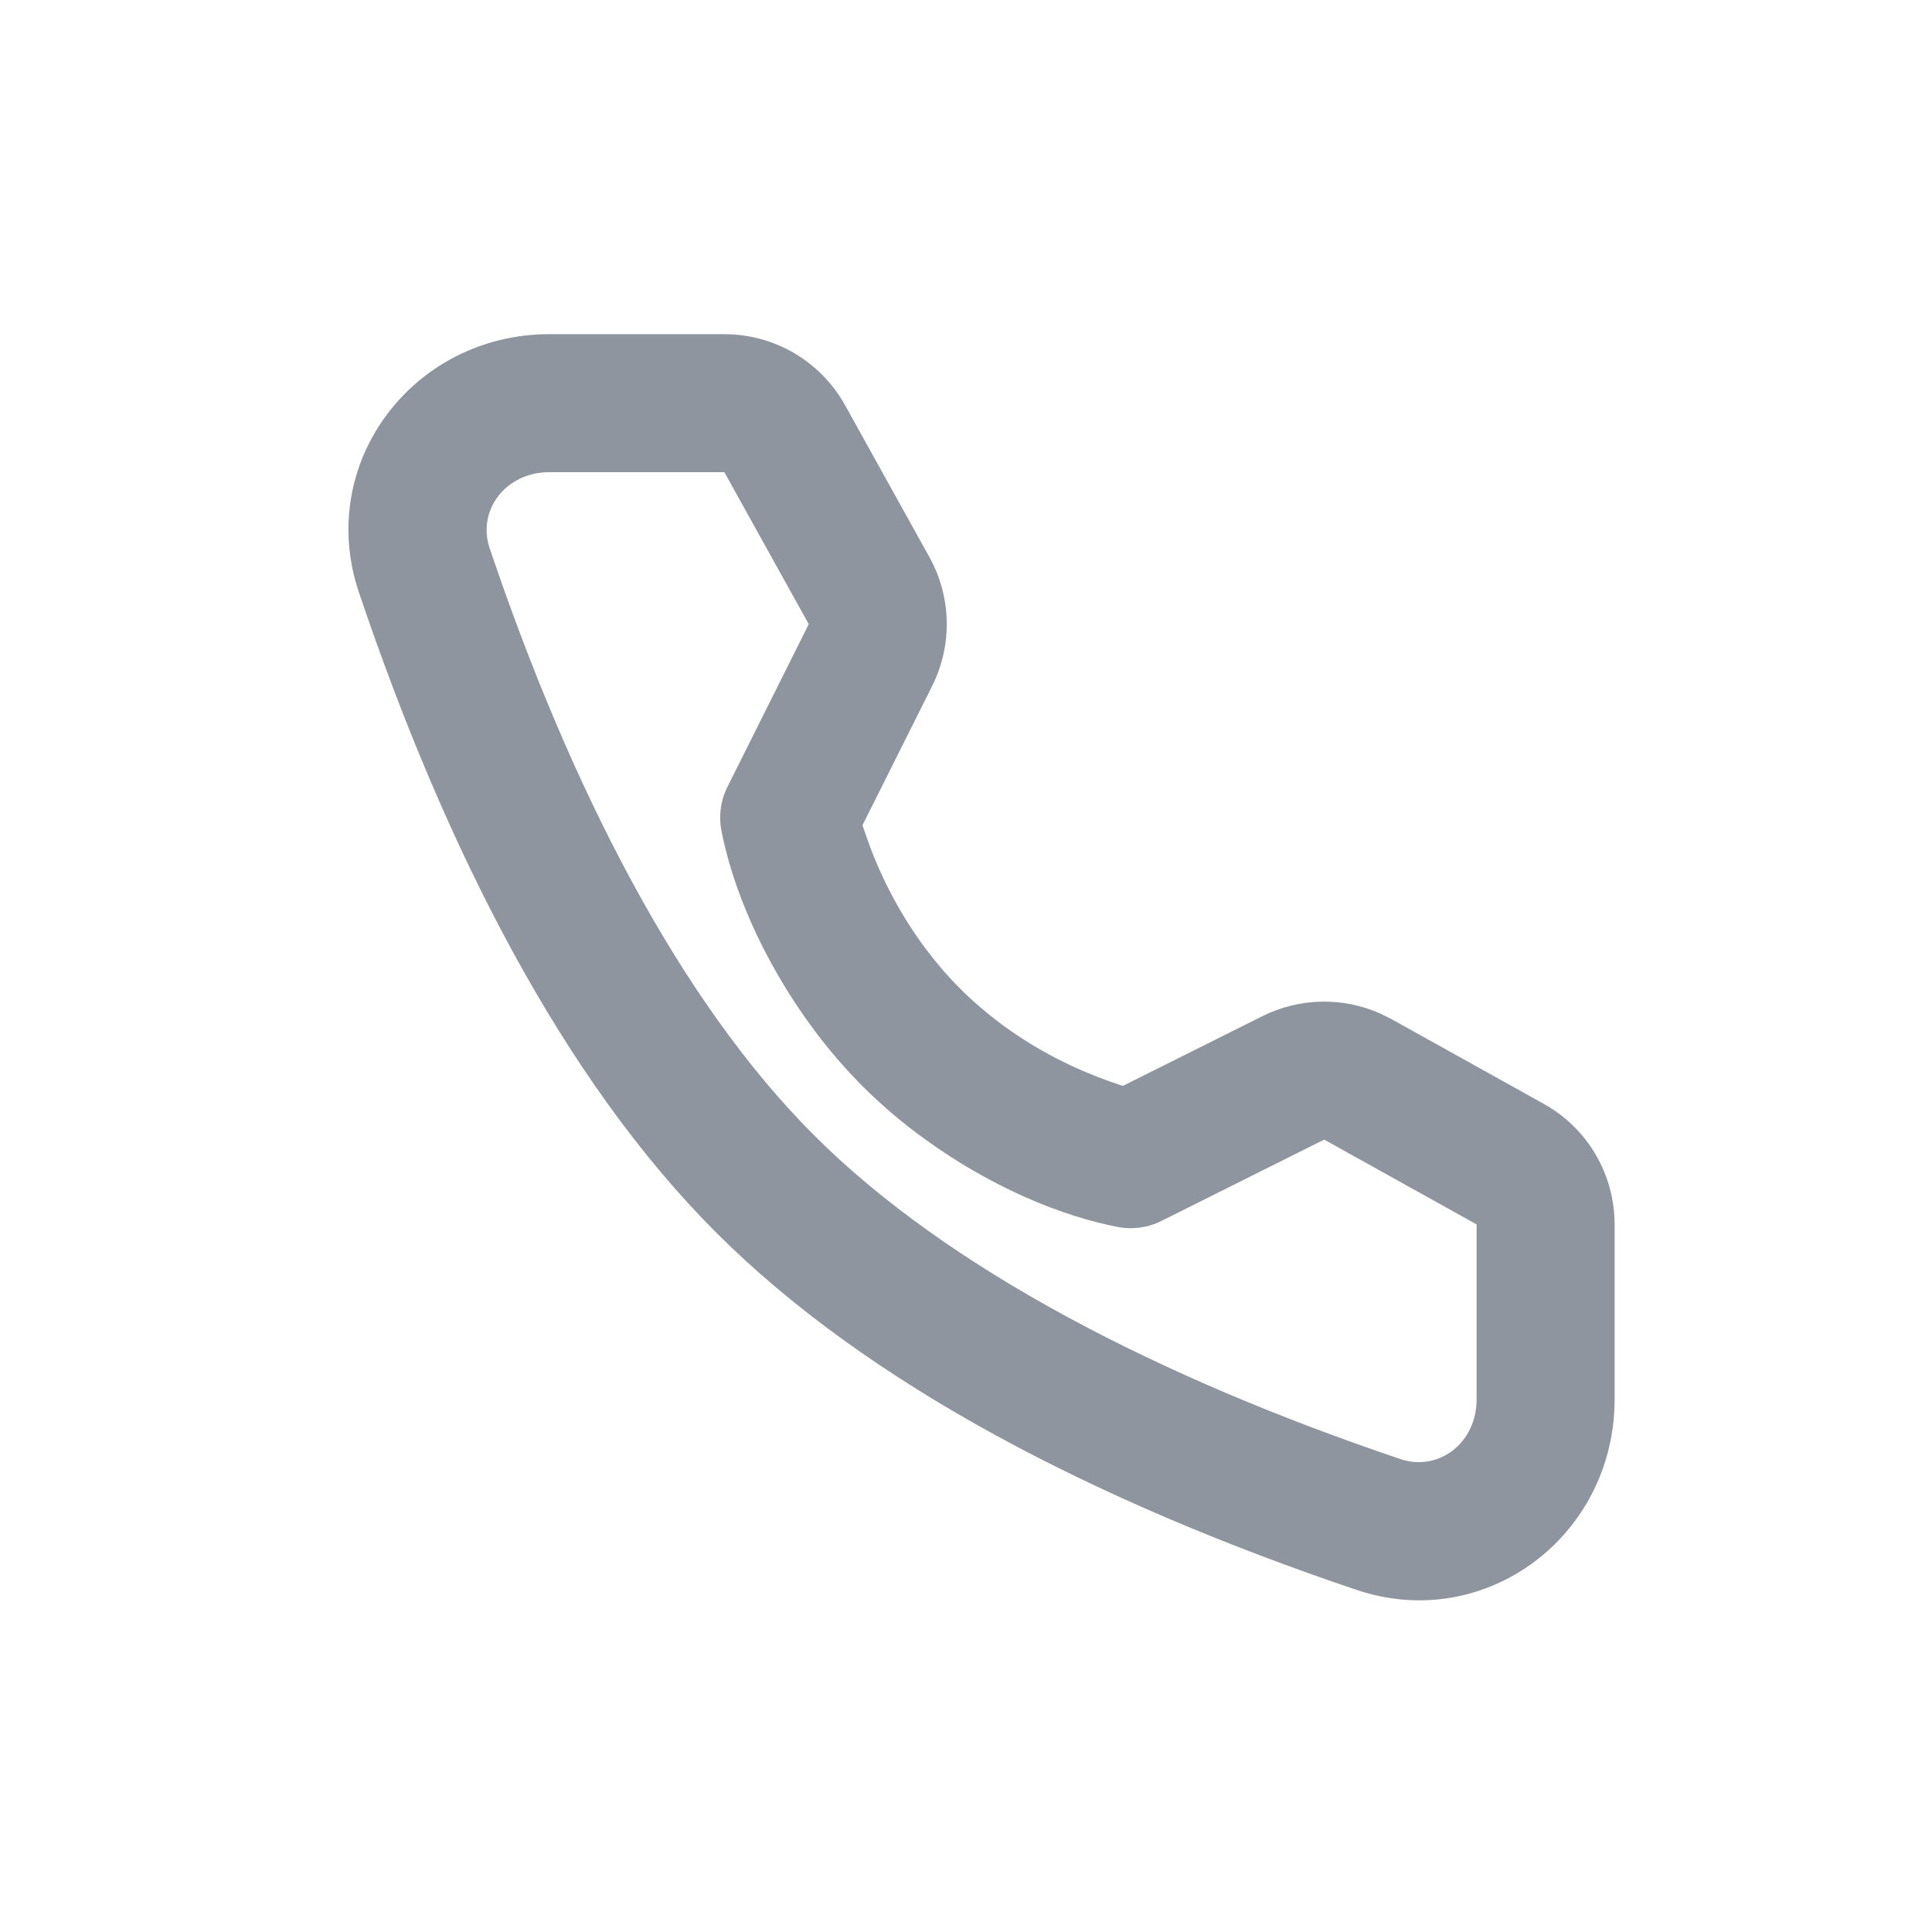 <svg width="28" height="28" viewBox="0 0 28 28" fill="none" xmlns="http://www.w3.org/2000/svg">
<path d="M10.498 4.843H7.962C5.986 4.843 4.57 6.713 5.202 8.586C6.466 12.332 8.165 15.649 10.38 17.864C12.594 20.078 15.912 21.777 19.657 23.041C21.53 23.673 23.4 22.257 23.4 20.281V17.745C23.4 17.018 23.007 16.349 22.372 15.997L20.163 14.768L20.002 14.688C19.459 14.447 18.833 14.459 18.296 14.727L16.275 15.737L16.227 15.722C16.147 15.696 16.057 15.665 15.959 15.627C15.457 15.438 14.953 15.173 14.487 14.823C14.285 14.671 14.094 14.507 13.915 14.328C13.734 14.147 13.568 13.953 13.414 13.748C13.066 13.282 12.801 12.779 12.611 12.276L12.516 12.008L12.5 11.959L13.51 9.941C13.805 9.35 13.79 8.652 13.47 8.075L12.247 5.872C11.894 5.237 11.225 4.843 10.498 4.843ZM7.962 6.843H10.498L11.721 9.046L10.543 11.403C10.444 11.6 10.414 11.825 10.456 12.041C10.603 12.8 11.009 13.871 11.812 14.945C12.022 15.226 12.251 15.492 12.501 15.742C12.748 15.989 13.011 16.216 13.287 16.423C14.364 17.231 15.437 17.636 16.199 17.782C16.414 17.823 16.638 17.793 16.834 17.694L19.191 16.516L21.4 17.745V20.281C21.4 20.914 20.848 21.332 20.296 21.146C16.818 19.972 13.74 18.396 11.794 16.449C9.848 14.503 8.271 11.425 7.097 7.947C6.911 7.395 7.329 6.843 7.962 6.843Z" fill="#8F959E"/>
</svg>
